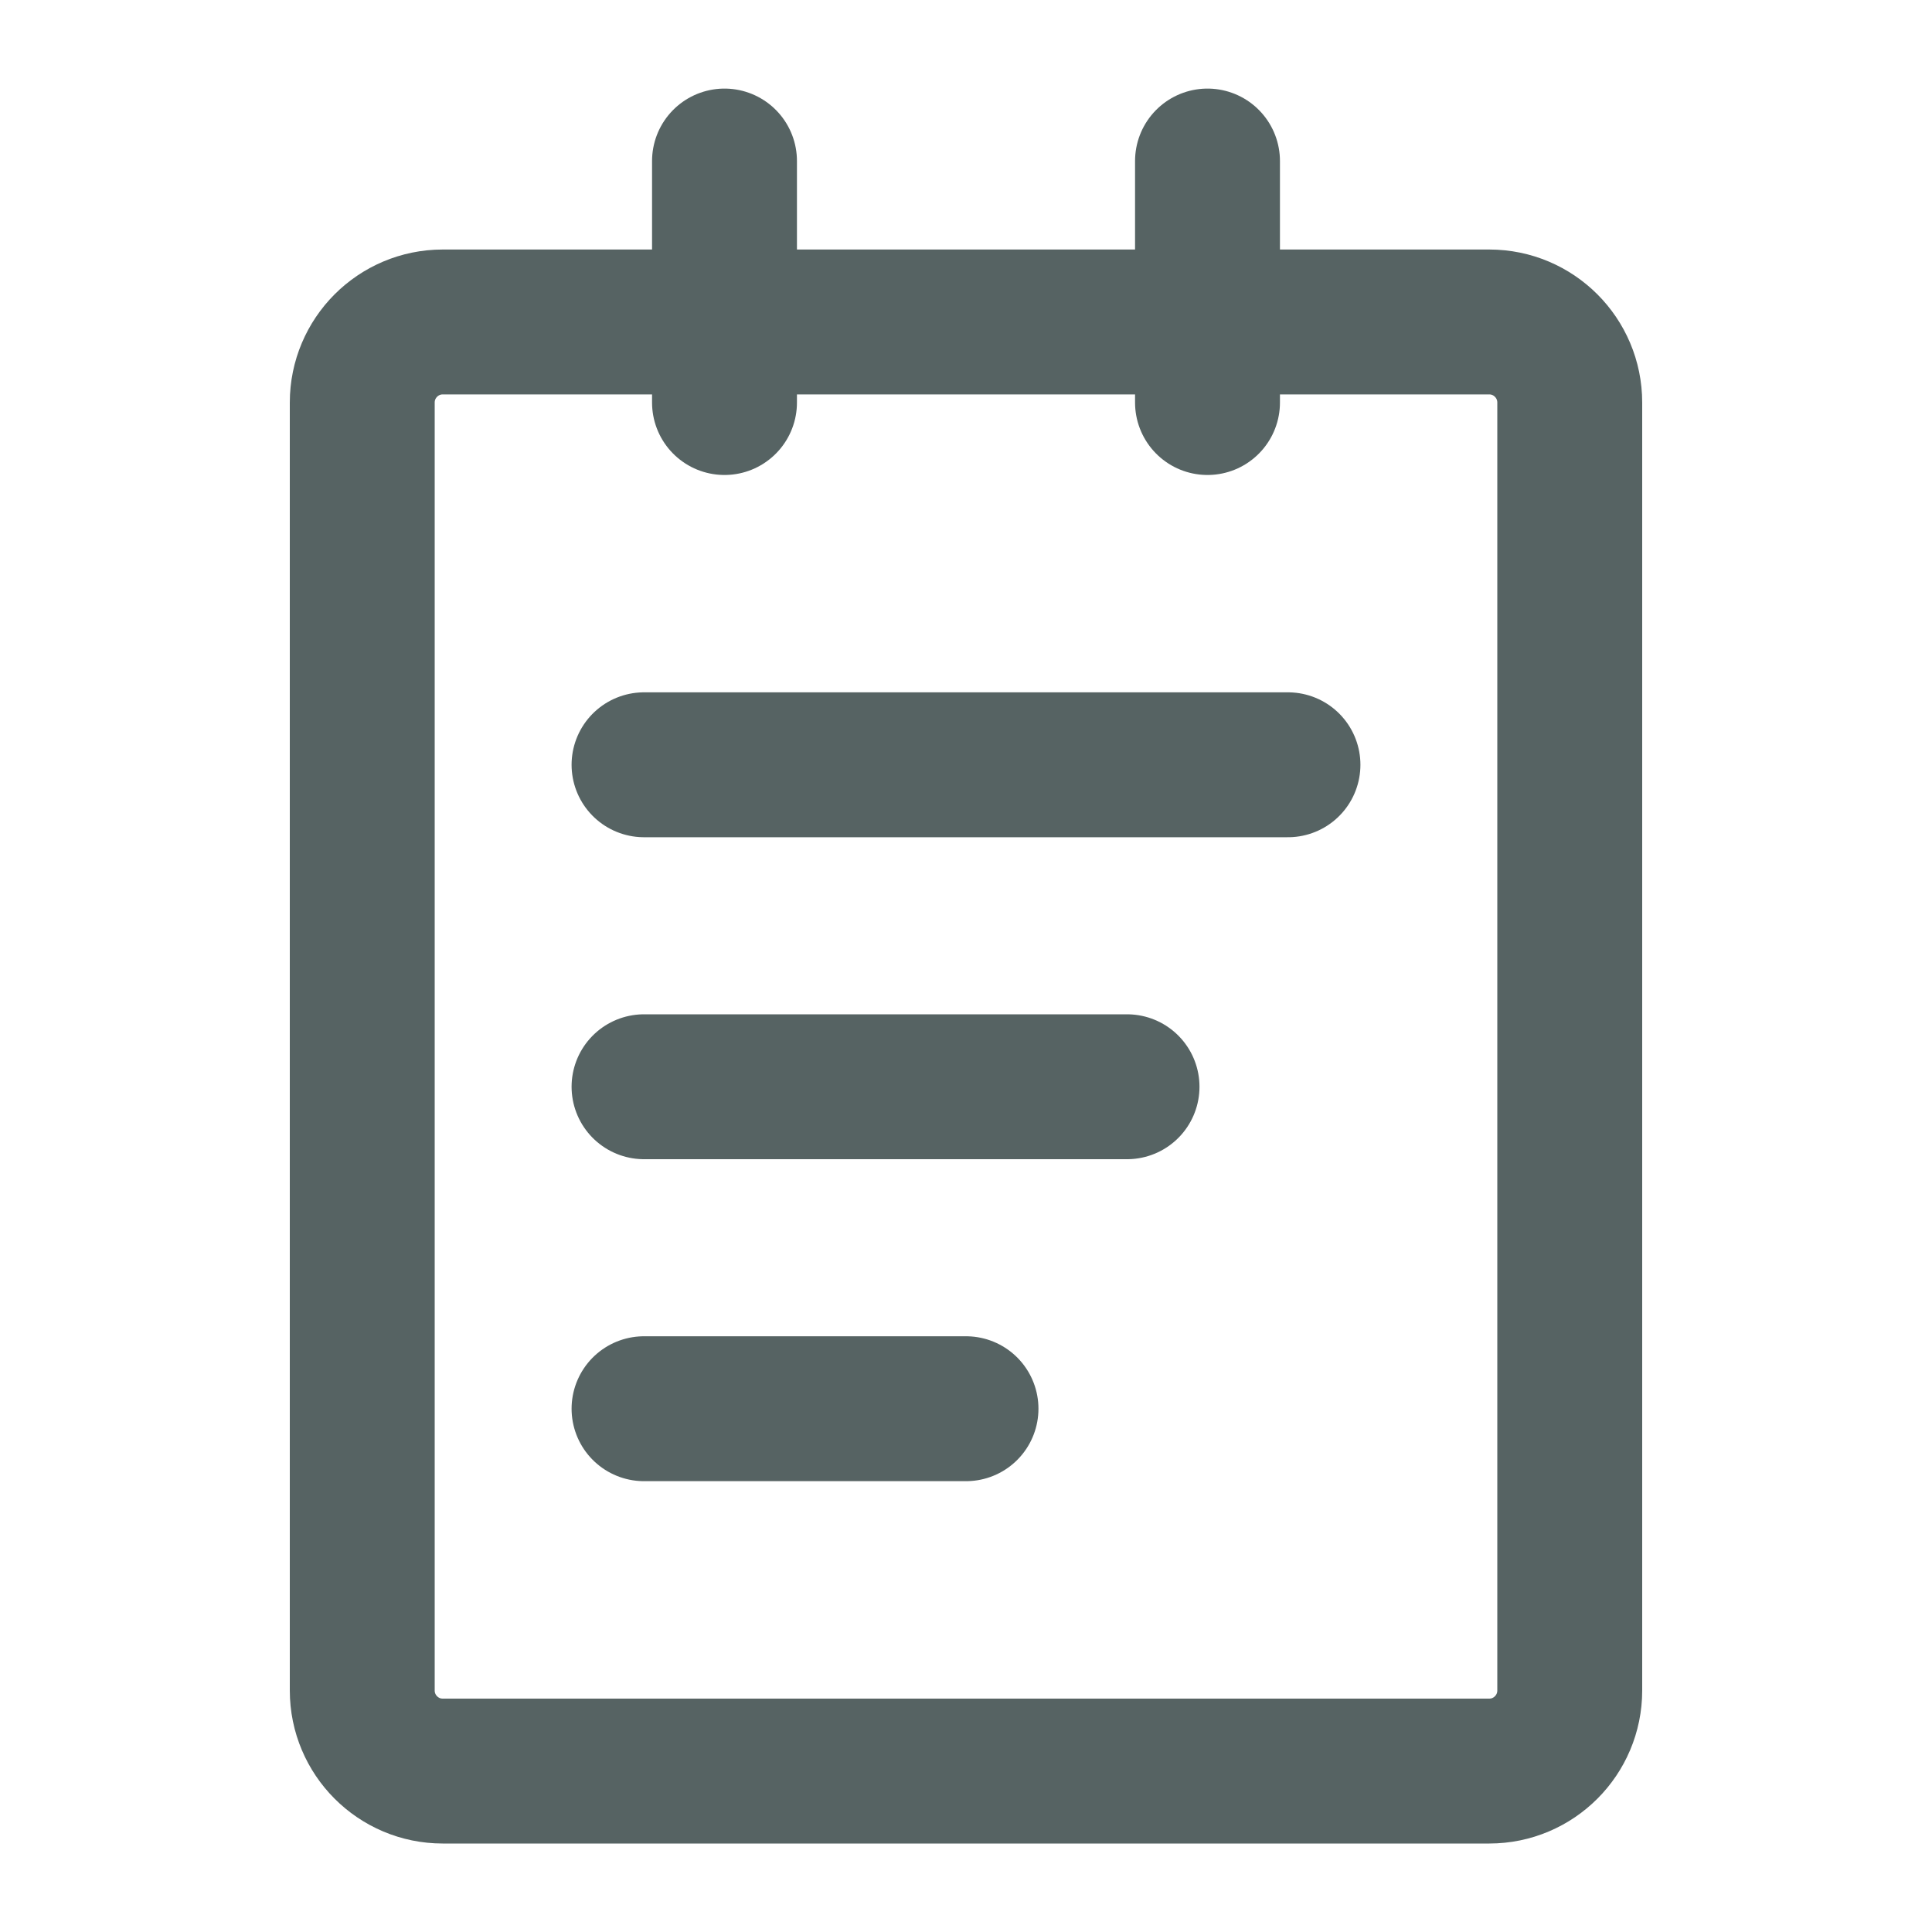 <svg width="20" height="20" viewBox="0 0 20 20" fill="none" xmlns="http://www.w3.org/2000/svg">
<path d="M15.417 3.333H4.583C4.123 3.333 3.75 3.707 3.75 4.167V17.5C3.75 17.96 4.123 18.334 4.583 18.334H15.417C15.877 18.334 16.25 17.96 16.25 17.5V4.167C16.25 3.707 15.877 3.333 15.417 3.333Z" stroke="#566363" stroke-width="1.5" stroke-linejoin="round"/>
<path d="M7.5 1.667V4.167M12.5 1.667V4.167M6.667 7.917H13.333M6.667 11.25H11.667M6.667 14.583H10" stroke="#566363" stroke-width="1.5" stroke-linecap="round" stroke-linejoin="round"/>
</svg>
